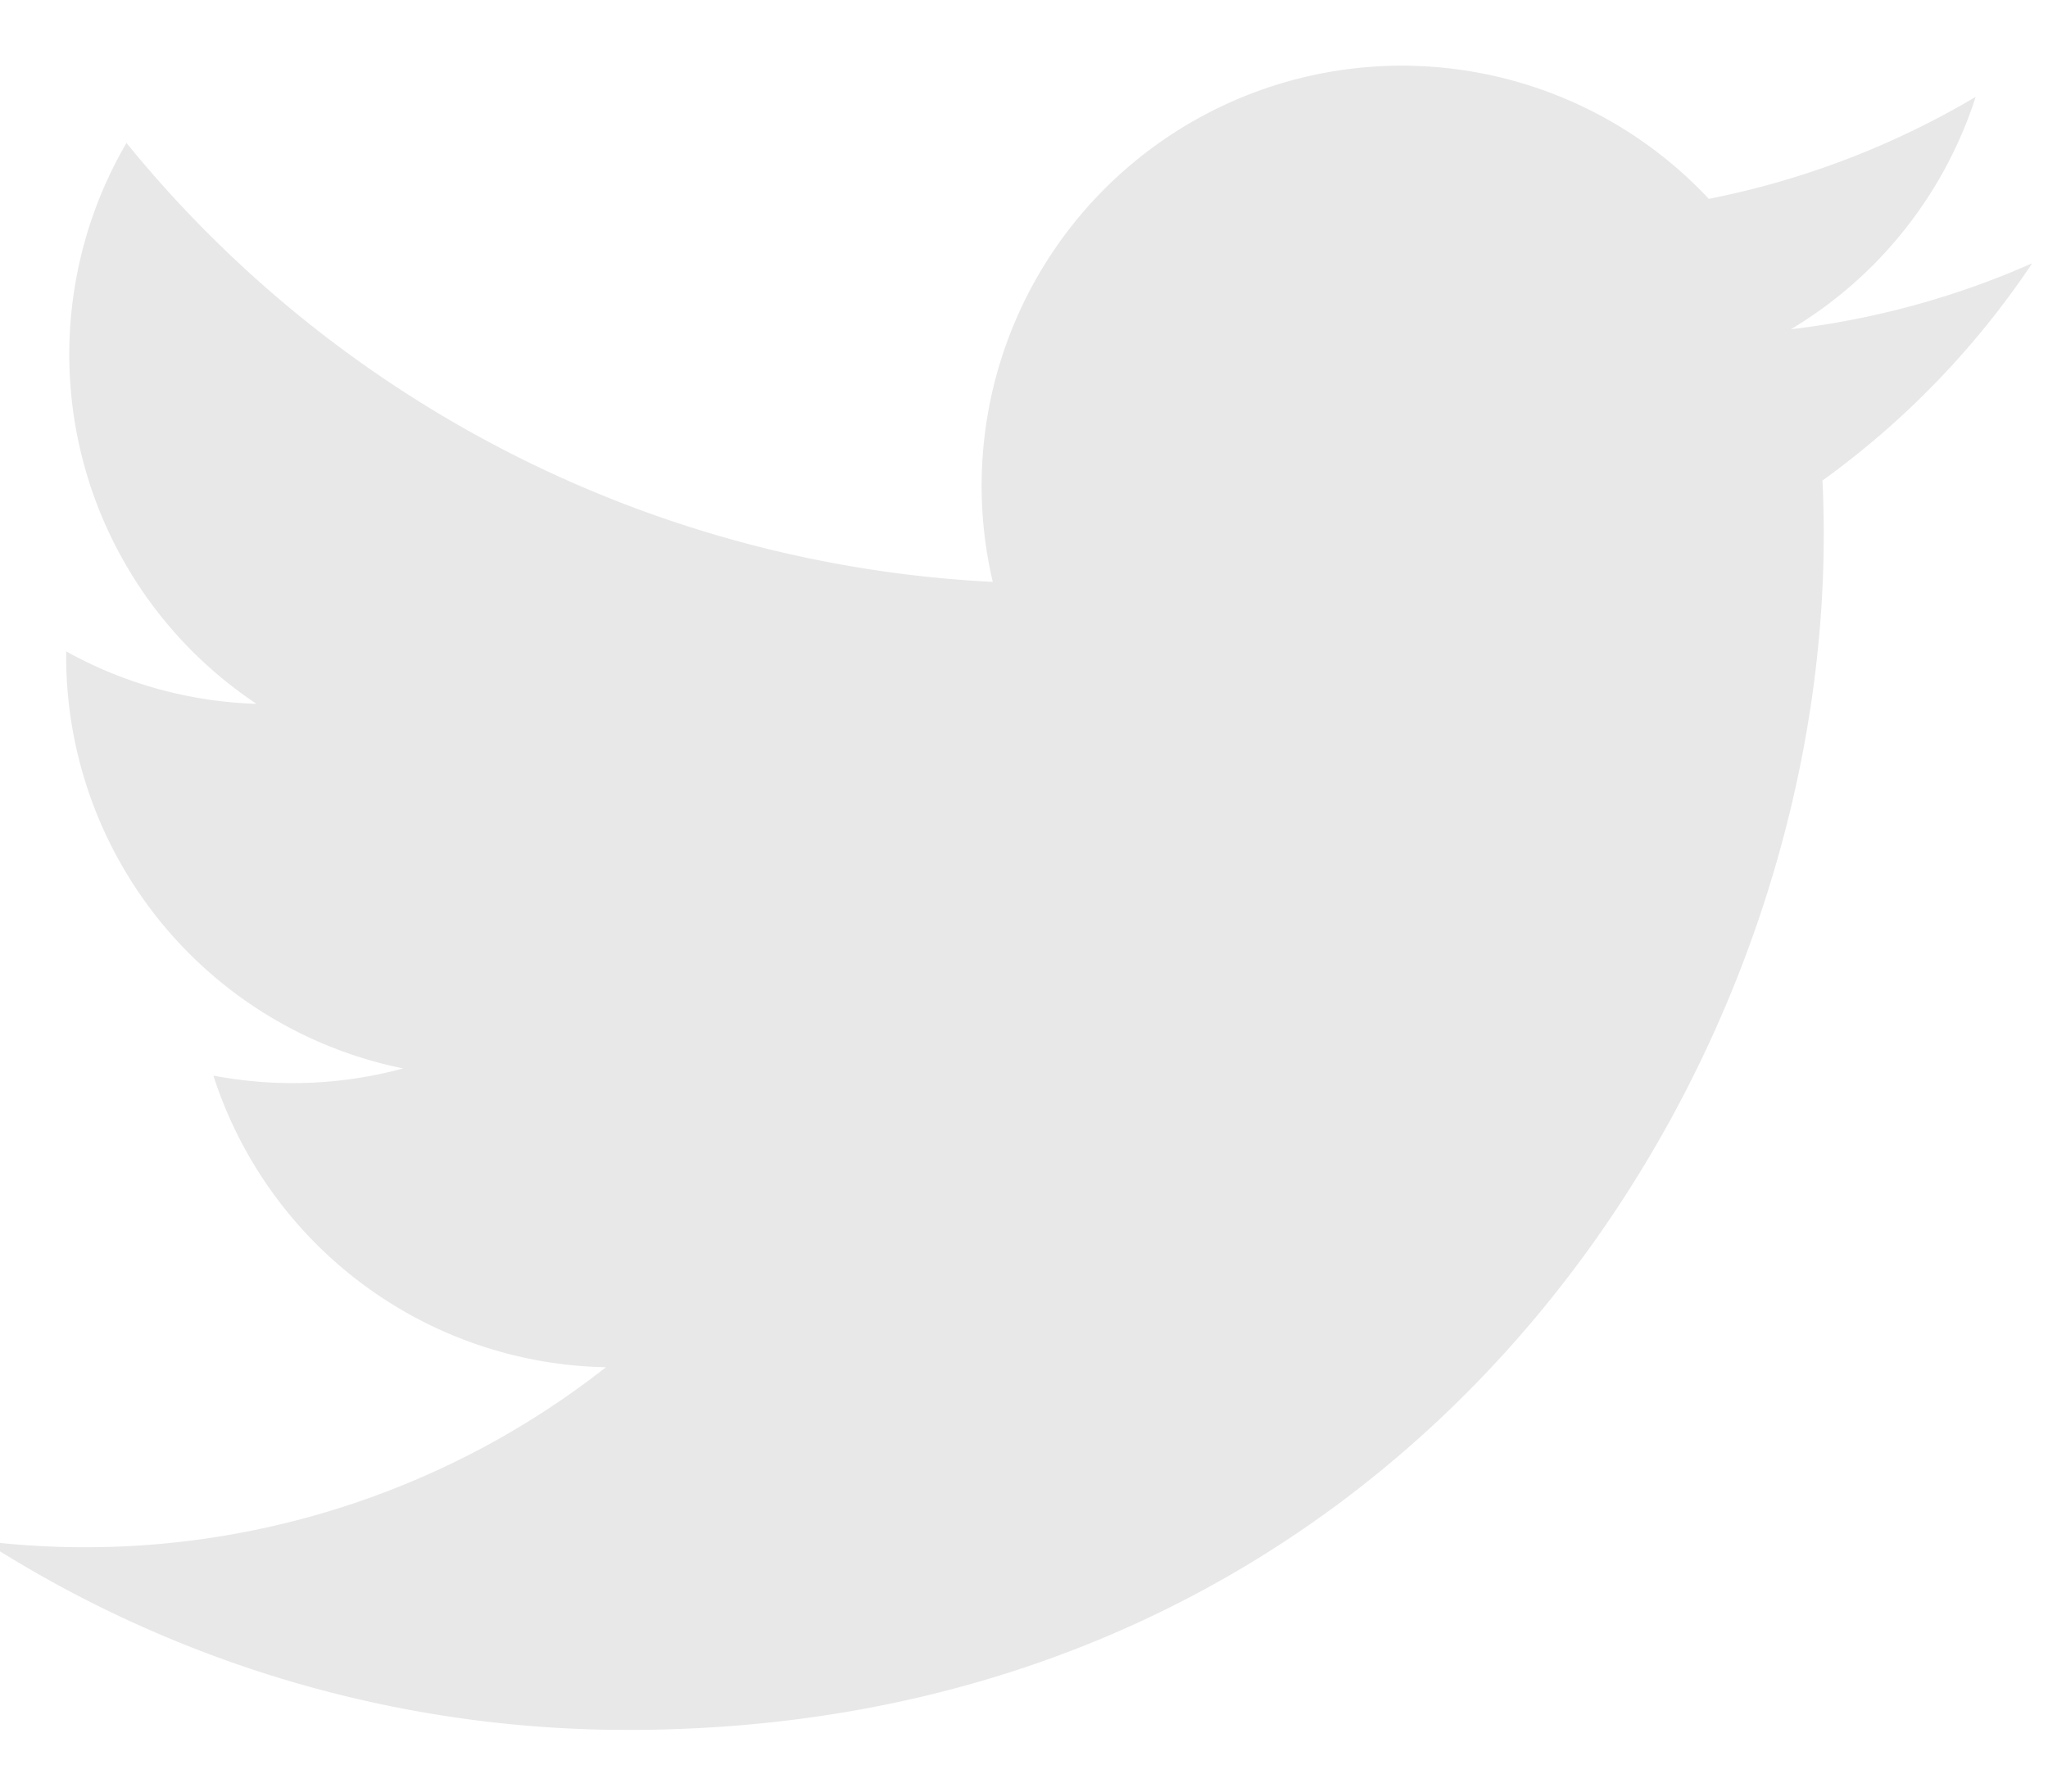<svg xmlns="http://www.w3.org/2000/svg" width="16" height="14" viewBox="0 0 16 14"><g><g opacity=".3"><path fill="#b2b2b2" d="M15.877 2.057a6.555 6.555 0 0 1-1.886.516A3.29 3.29 0 0 0 15.435.757a6.597 6.597 0 0 1-2.085.797 3.283 3.283 0 0 0-5.594 2.993 9.321 9.321 0 0 1-6.768-3.43A3.28 3.28 0 0 0 2.004 5.5a3.27 3.27 0 0 1-1.487-.41v.042A3.285 3.285 0 0 0 3.15 8.349a3.303 3.303 0 0 1-1.483.056 3.286 3.286 0 0 0 3.067 2.279 6.588 6.588 0 0 1-4.86 1.359 9.293 9.293 0 0 0 5.032 1.475c6.04 0 9.342-5.001 9.342-9.339 0-.142-.003-.284-.01-.424a6.648 6.648 0 0 0 1.639-1.698z"/></g></g></svg>